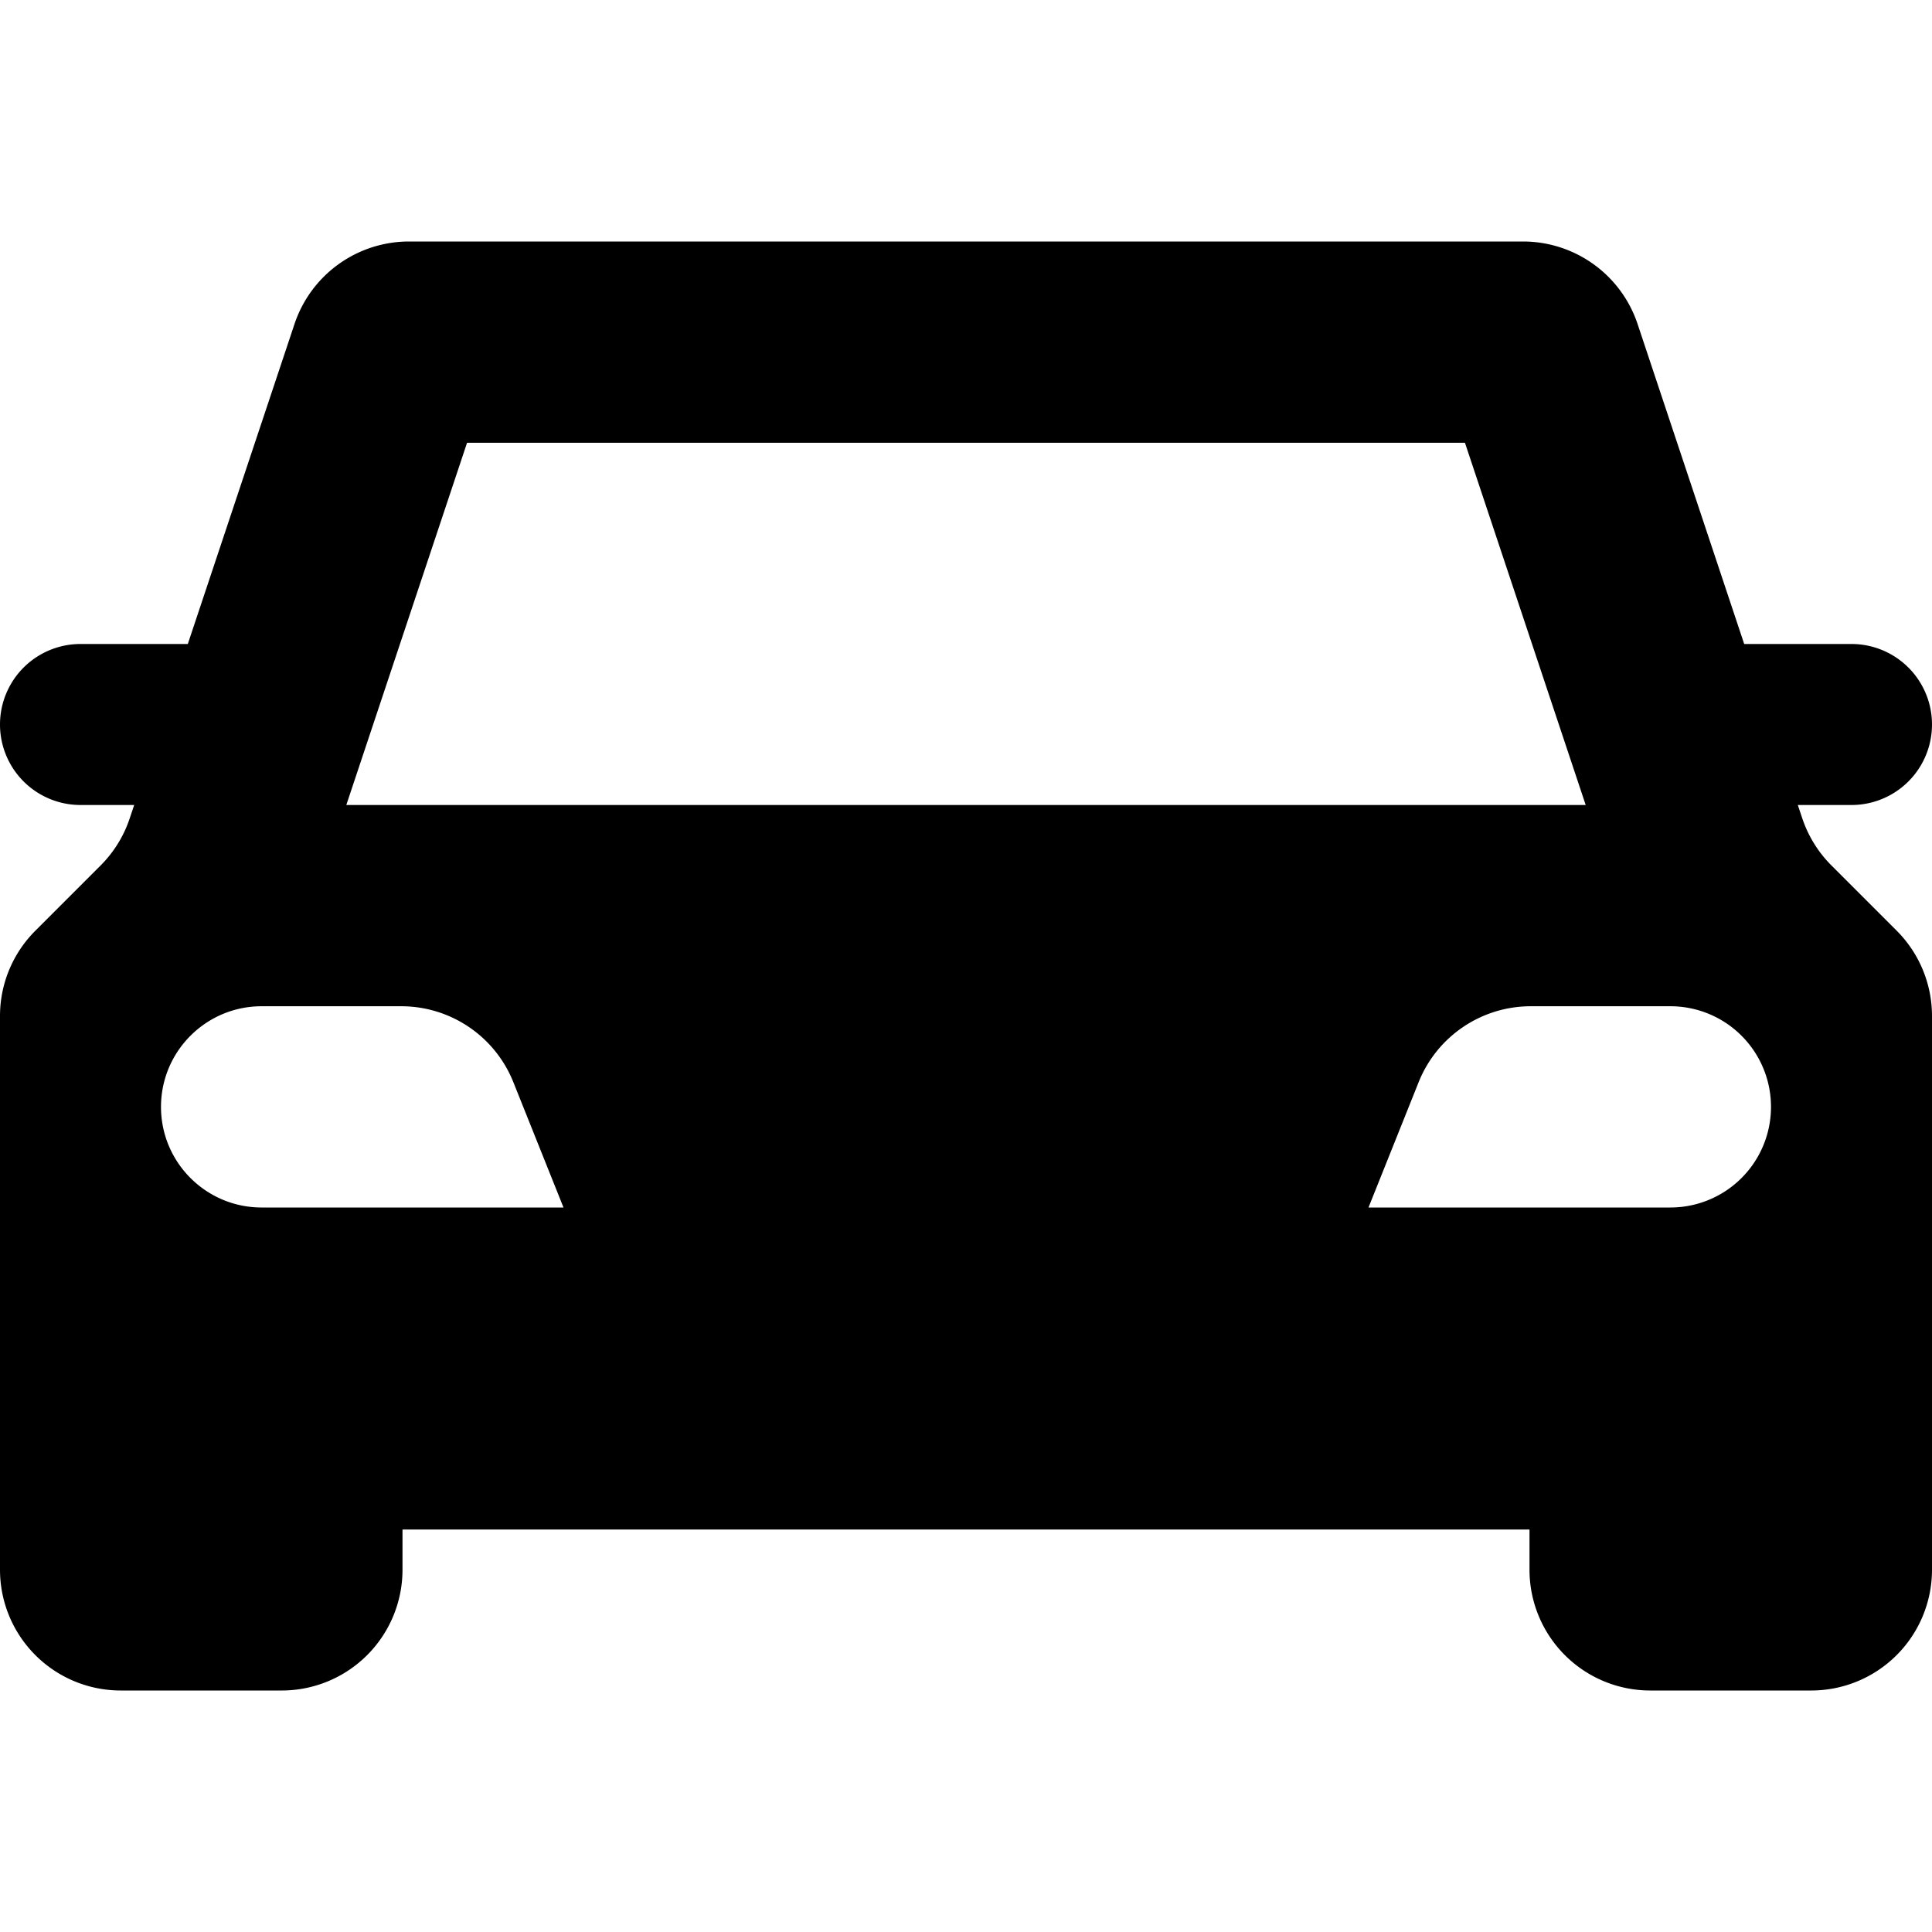 <svg xmlns="http://www.w3.org/2000/svg" width="24" height="24" fill="none"><path fill="currentColor" fill-rule="evenodd" d="M0 12.621c0-.398.158-.779.44-1.06l.81-.81a1.5 1.5 0 0 0 .362-.587L1.667 10H1a1 1 0 0 1 0-2h1.333l1.325-3.974A1.5 1.5 0 0 1 5.081 3H18.92a1.5 1.5 0 0 1 1.423 1.026L21.667 8H23a1 1 0 1 1 0 2h-.667l.055.164a1.5 1.5 0 0 0 .362.586l.81.81a1.5 1.5 0 0 1 .44 1.061V19.5a1.5 1.5 0 0 1-1.5 1.5h-2a1.5 1.5 0 0 1-1.5-1.5V19H5v.5A1.5 1.5 0 0 1 3.5 21h-2A1.5 1.5 0 0 1 0 19.5zm2 1.129c0-.69.56-1.25 1.25-1.25h1.734a1.5 1.5 0 0 1 1.393.943L7 15H3.25C2.56 15 2 14.44 2 13.75m15.623-.307a1.5 1.5 0 0 1 1.392-.943h1.735a1.25 1.25 0 1 1 0 2.5H17zM19.698 10H4.302l1.5-4.5h12.396z" clip-rule="evenodd"/></svg>